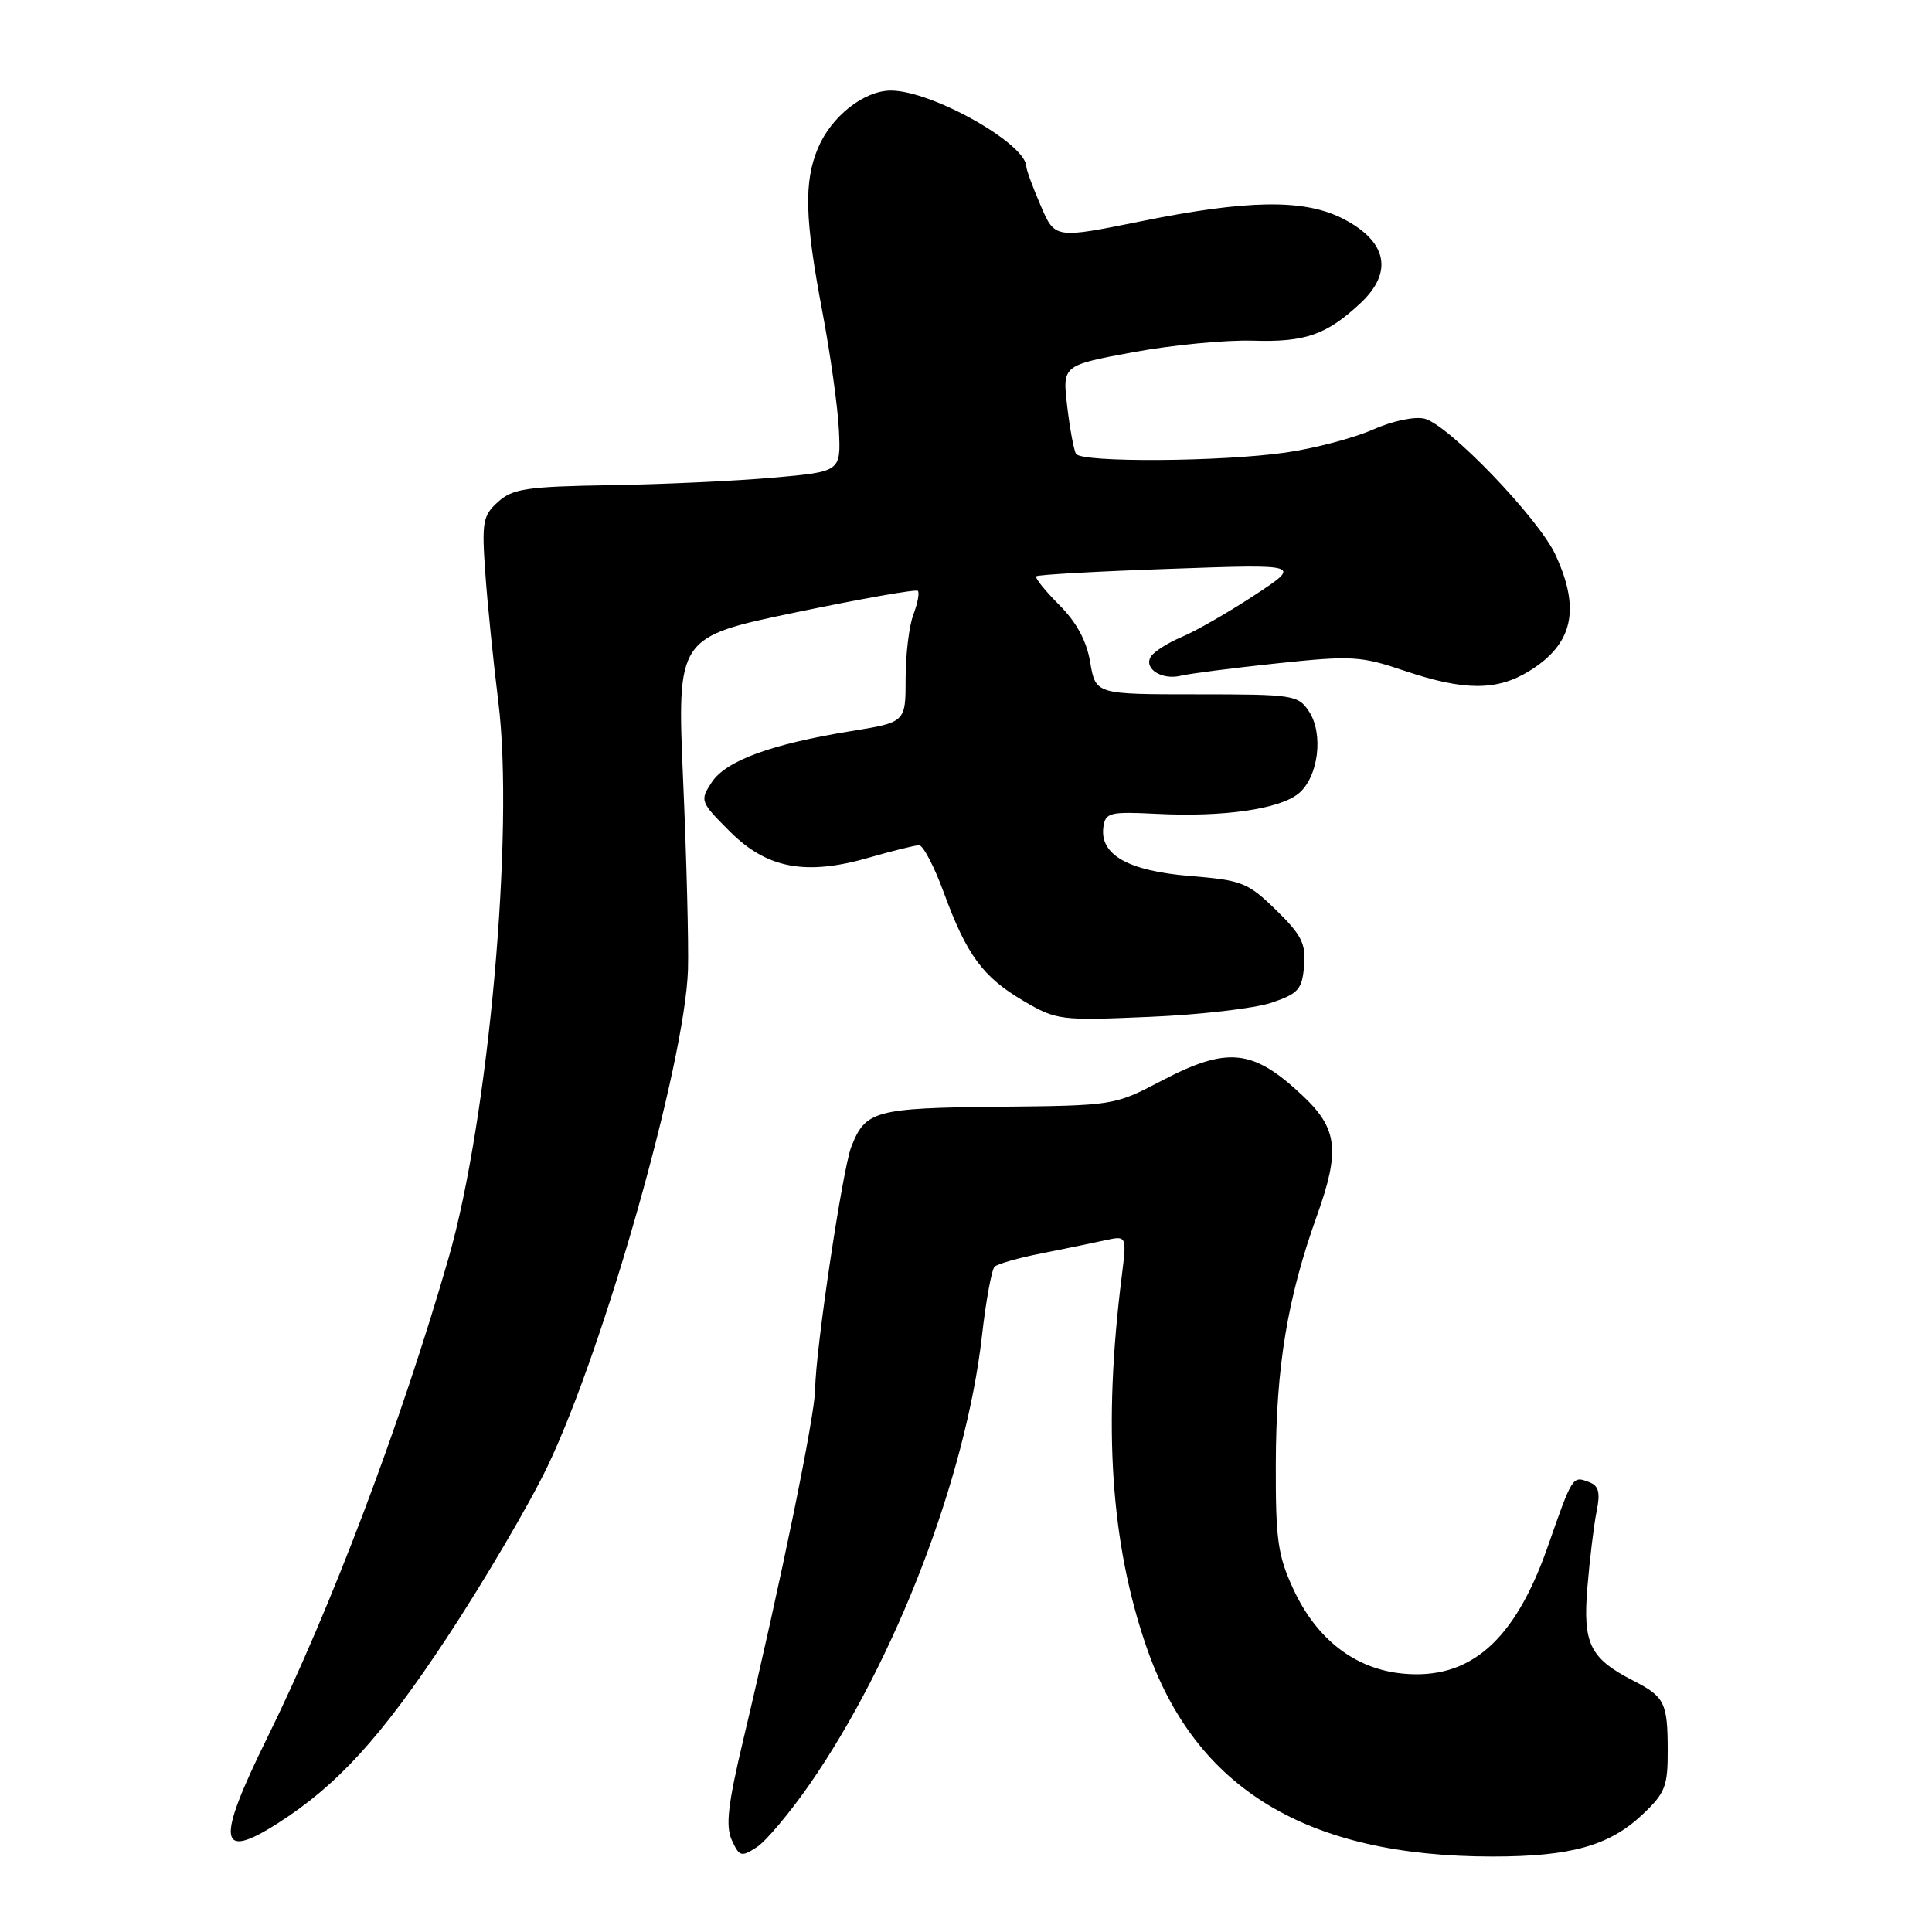 <?xml version="1.0" encoding="UTF-8" standalone="no"?>
<!DOCTYPE svg PUBLIC "-//W3C//DTD SVG 1.1//EN" "http://www.w3.org/Graphics/SVG/1.1/DTD/svg11.dtd" >
<svg xmlns="http://www.w3.org/2000/svg" xmlns:xlink="http://www.w3.org/1999/xlink" version="1.1" viewBox="0 0 256 256">
 <g >
 <path fill="currentColor"
d=" M 107.26 236.46 C 118.63 220.07 127.98 195.76 130.11 177.05 C 130.64 172.36 131.40 168.22 131.79 167.84 C 132.18 167.47 134.97 166.67 138.00 166.08 C 141.03 165.48 144.81 164.70 146.41 164.35 C 149.31 163.71 149.31 163.71 148.64 169.10 C 146.14 189.00 147.17 204.45 151.89 218.17 C 158.38 237.04 173.16 246.00 197.77 246.00 C 208.16 246.00 213.25 244.57 217.64 240.43 C 220.65 237.59 221.00 236.70 220.98 231.88 C 220.97 225.65 220.56 224.82 216.50 222.74 C 210.66 219.75 209.71 217.83 210.34 210.29 C 210.65 206.56 211.20 202.04 211.56 200.26 C 212.07 197.76 211.85 196.88 210.57 196.39 C 208.36 195.54 208.38 195.50 205.08 204.95 C 200.71 217.43 194.78 222.62 185.88 221.76 C 179.57 221.16 174.49 217.25 171.40 210.62 C 169.32 206.14 169.02 204.06 169.05 194.00 C 169.08 181.13 170.59 172.01 174.48 161.15 C 177.58 152.50 177.25 149.58 172.70 145.27 C 166.03 138.96 162.70 138.60 153.83 143.25 C 147.67 146.48 147.53 146.50 132.29 146.65 C 115.94 146.82 114.67 147.16 112.80 151.96 C 111.63 154.98 108.05 178.99 108.02 184.00 C 108.00 187.49 103.47 209.58 98.50 230.48 C 96.45 239.10 96.12 241.97 96.97 243.83 C 97.97 246.02 98.23 246.09 100.28 244.76 C 101.50 243.97 104.64 240.23 107.26 236.46 Z  M 36.77 241.62 C 44.67 236.59 50.47 230.24 59.16 217.09 C 64.09 209.61 70.12 199.37 72.54 194.32 C 80.08 178.59 90.76 140.83 91.16 128.50 C 91.26 125.20 90.98 113.93 90.52 103.46 C 89.70 84.42 89.70 84.42 105.45 81.14 C 114.11 79.34 121.39 78.05 121.62 78.29 C 121.86 78.53 121.59 79.94 121.03 81.43 C 120.46 82.91 120.00 86.73 120.00 89.92 C 120.00 95.71 120.00 95.71 112.75 96.88 C 102.20 98.59 96.17 100.80 94.30 103.67 C 92.72 106.08 92.78 106.25 96.71 110.18 C 101.64 115.11 106.81 116.07 115.26 113.61 C 118.31 112.73 121.25 112.00 121.78 112.00 C 122.32 112.00 123.79 114.81 125.05 118.25 C 128.09 126.55 130.24 129.47 135.63 132.63 C 139.99 135.19 140.50 135.25 152.31 134.74 C 159.02 134.46 166.30 133.61 168.50 132.86 C 172.04 131.66 172.53 131.10 172.80 128.00 C 173.05 125.04 172.47 123.89 169.09 120.59 C 165.35 116.94 164.60 116.64 157.63 116.07 C 149.47 115.40 145.68 113.24 146.21 109.56 C 146.48 107.67 147.07 107.53 153.26 107.84 C 162.08 108.29 169.50 107.22 172.05 105.16 C 174.68 103.02 175.42 97.29 173.46 94.29 C 172.01 92.09 171.42 92.00 158.56 92.00 C 145.18 92.00 145.18 92.00 144.46 87.77 C 143.98 84.91 142.65 82.45 140.34 80.14 C 138.47 78.27 137.10 76.56 137.31 76.36 C 137.52 76.15 145.52 75.70 155.09 75.37 C 172.50 74.75 172.50 74.75 166.21 78.88 C 162.76 81.15 158.42 83.63 156.59 84.40 C 154.75 85.17 152.91 86.34 152.49 87.01 C 151.51 88.61 153.97 90.16 156.50 89.53 C 157.60 89.26 163.31 88.52 169.19 87.90 C 179.13 86.85 180.31 86.92 186.13 88.89 C 194.02 91.55 198.36 91.56 202.64 88.91 C 208.43 85.34 209.46 80.74 206.10 73.50 C 203.85 68.65 191.95 56.28 188.77 55.48 C 187.46 55.15 184.51 55.77 181.88 56.94 C 179.35 58.05 174.18 59.42 170.39 59.96 C 161.88 61.19 143.31 61.31 142.58 60.14 C 142.29 59.66 141.76 56.83 141.41 53.84 C 140.77 48.41 140.77 48.41 150.14 46.67 C 155.29 45.72 162.43 45.03 166.00 45.14 C 172.94 45.36 175.76 44.38 180.25 40.19 C 184.67 36.07 183.82 31.97 177.92 28.96 C 172.80 26.35 165.35 26.45 151.14 29.33 C 139.77 31.63 139.77 31.63 137.89 27.23 C 136.85 24.81 136.00 22.51 136.00 22.10 C 136.00 19.05 123.48 12.00 118.05 12.00 C 114.48 12.00 110.14 15.43 108.38 19.64 C 106.51 24.10 106.64 29.01 108.95 41.20 C 110.02 46.86 111.02 53.98 111.16 57.00 C 111.42 62.50 111.42 62.50 102.46 63.29 C 97.53 63.73 87.81 64.18 80.86 64.29 C 69.79 64.47 67.93 64.75 65.99 66.50 C 63.97 68.32 63.82 69.16 64.31 76.00 C 64.60 80.12 65.38 87.78 66.03 93.00 C 68.16 110.04 64.75 148.21 59.45 166.65 C 53.15 188.55 43.85 213.15 35.36 230.37 C 28.62 244.05 28.94 246.61 36.77 241.62 Z "/>
</g>
</svg>